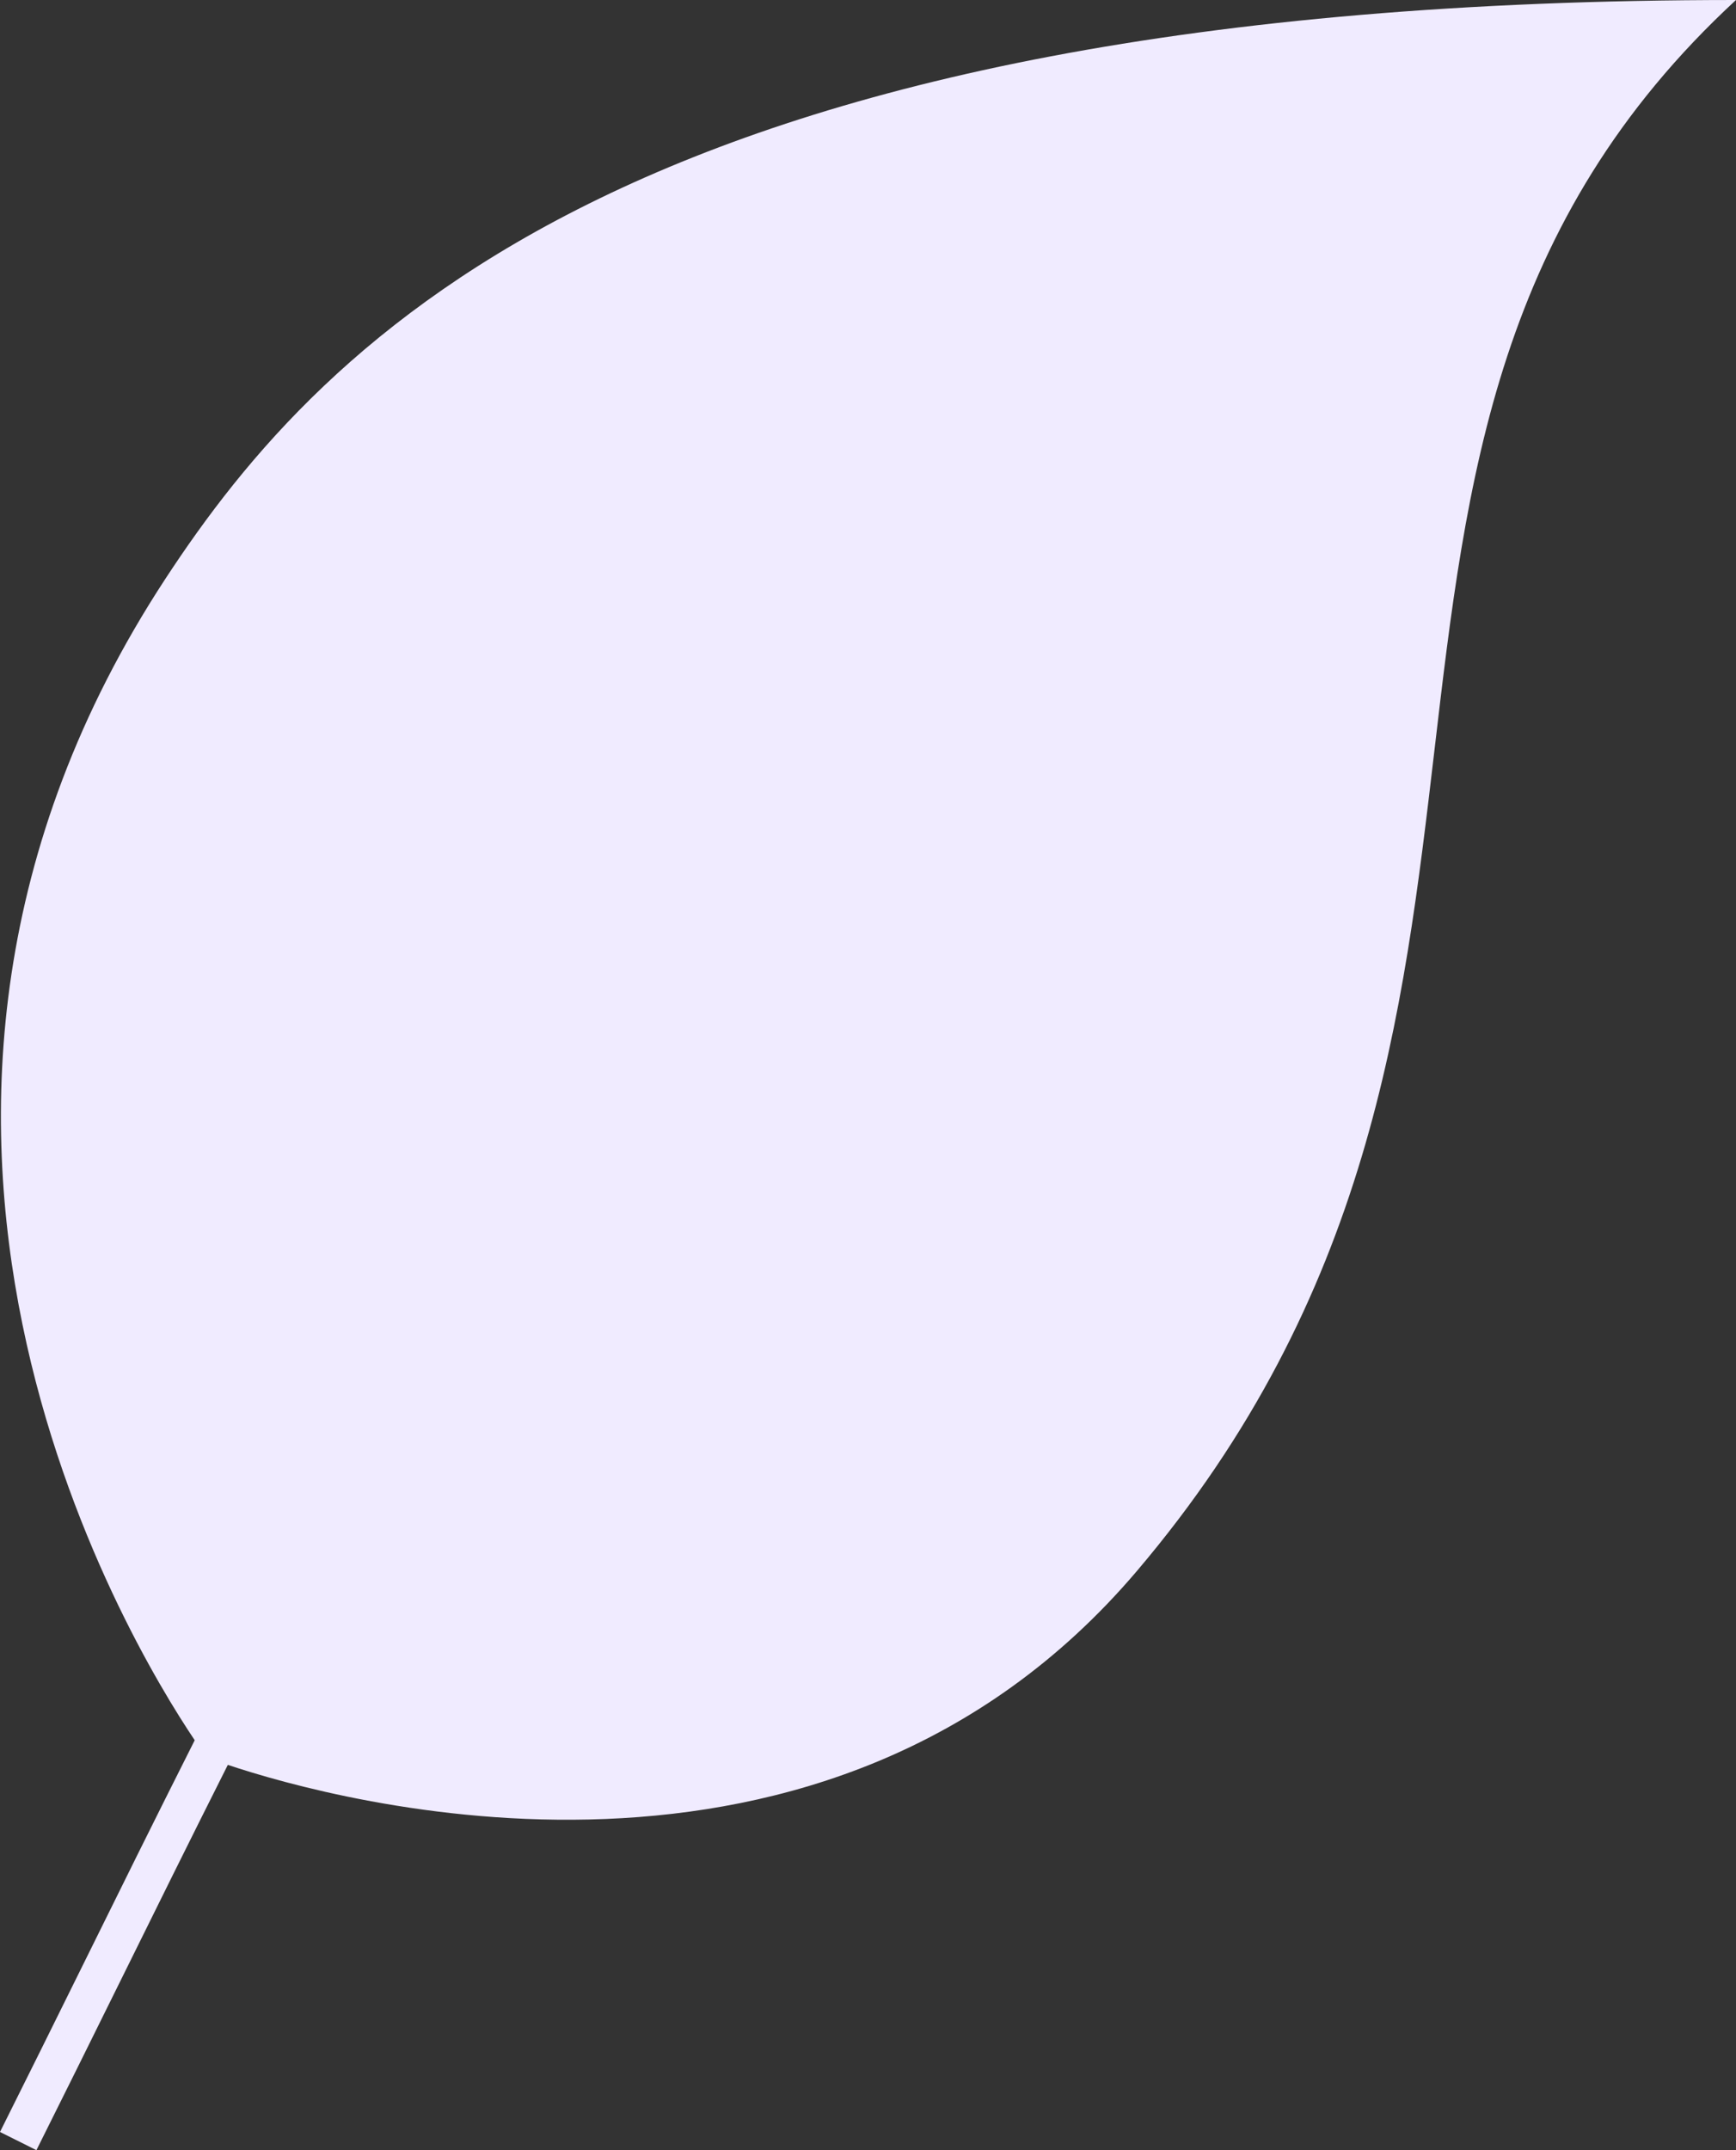 <svg width="42" height="52" viewBox="0 0 42 52" fill="none" xmlns="http://www.w3.org/2000/svg">
<rect x="0" y="0" width="42" height="52" fill="#333333" stroke="none"/>
<path fill-rule="evenodd" clip-rule="evenodd" d="M34.707 18.122C35.476 11.557 36.204 5.35 42 1.26808e-09C15.507 -0 7.847 8.128 4 14C-4.542 27.037 3.085 39.67 4.711 42.086C3.761 43.97 2.845 45.823 1.969 47.596C1.288 48.973 0.63 50.302 0 51.56L0.881 52C1.516 50.732 2.179 49.392 2.865 48.004C3.713 46.288 4.597 44.499 5.512 42.682C8.106 43.549 19.965 46.865 27.5 38C33.157 31.345 33.952 24.562 34.707 18.122Z" fill="#F0EBFF"/>
</svg>
